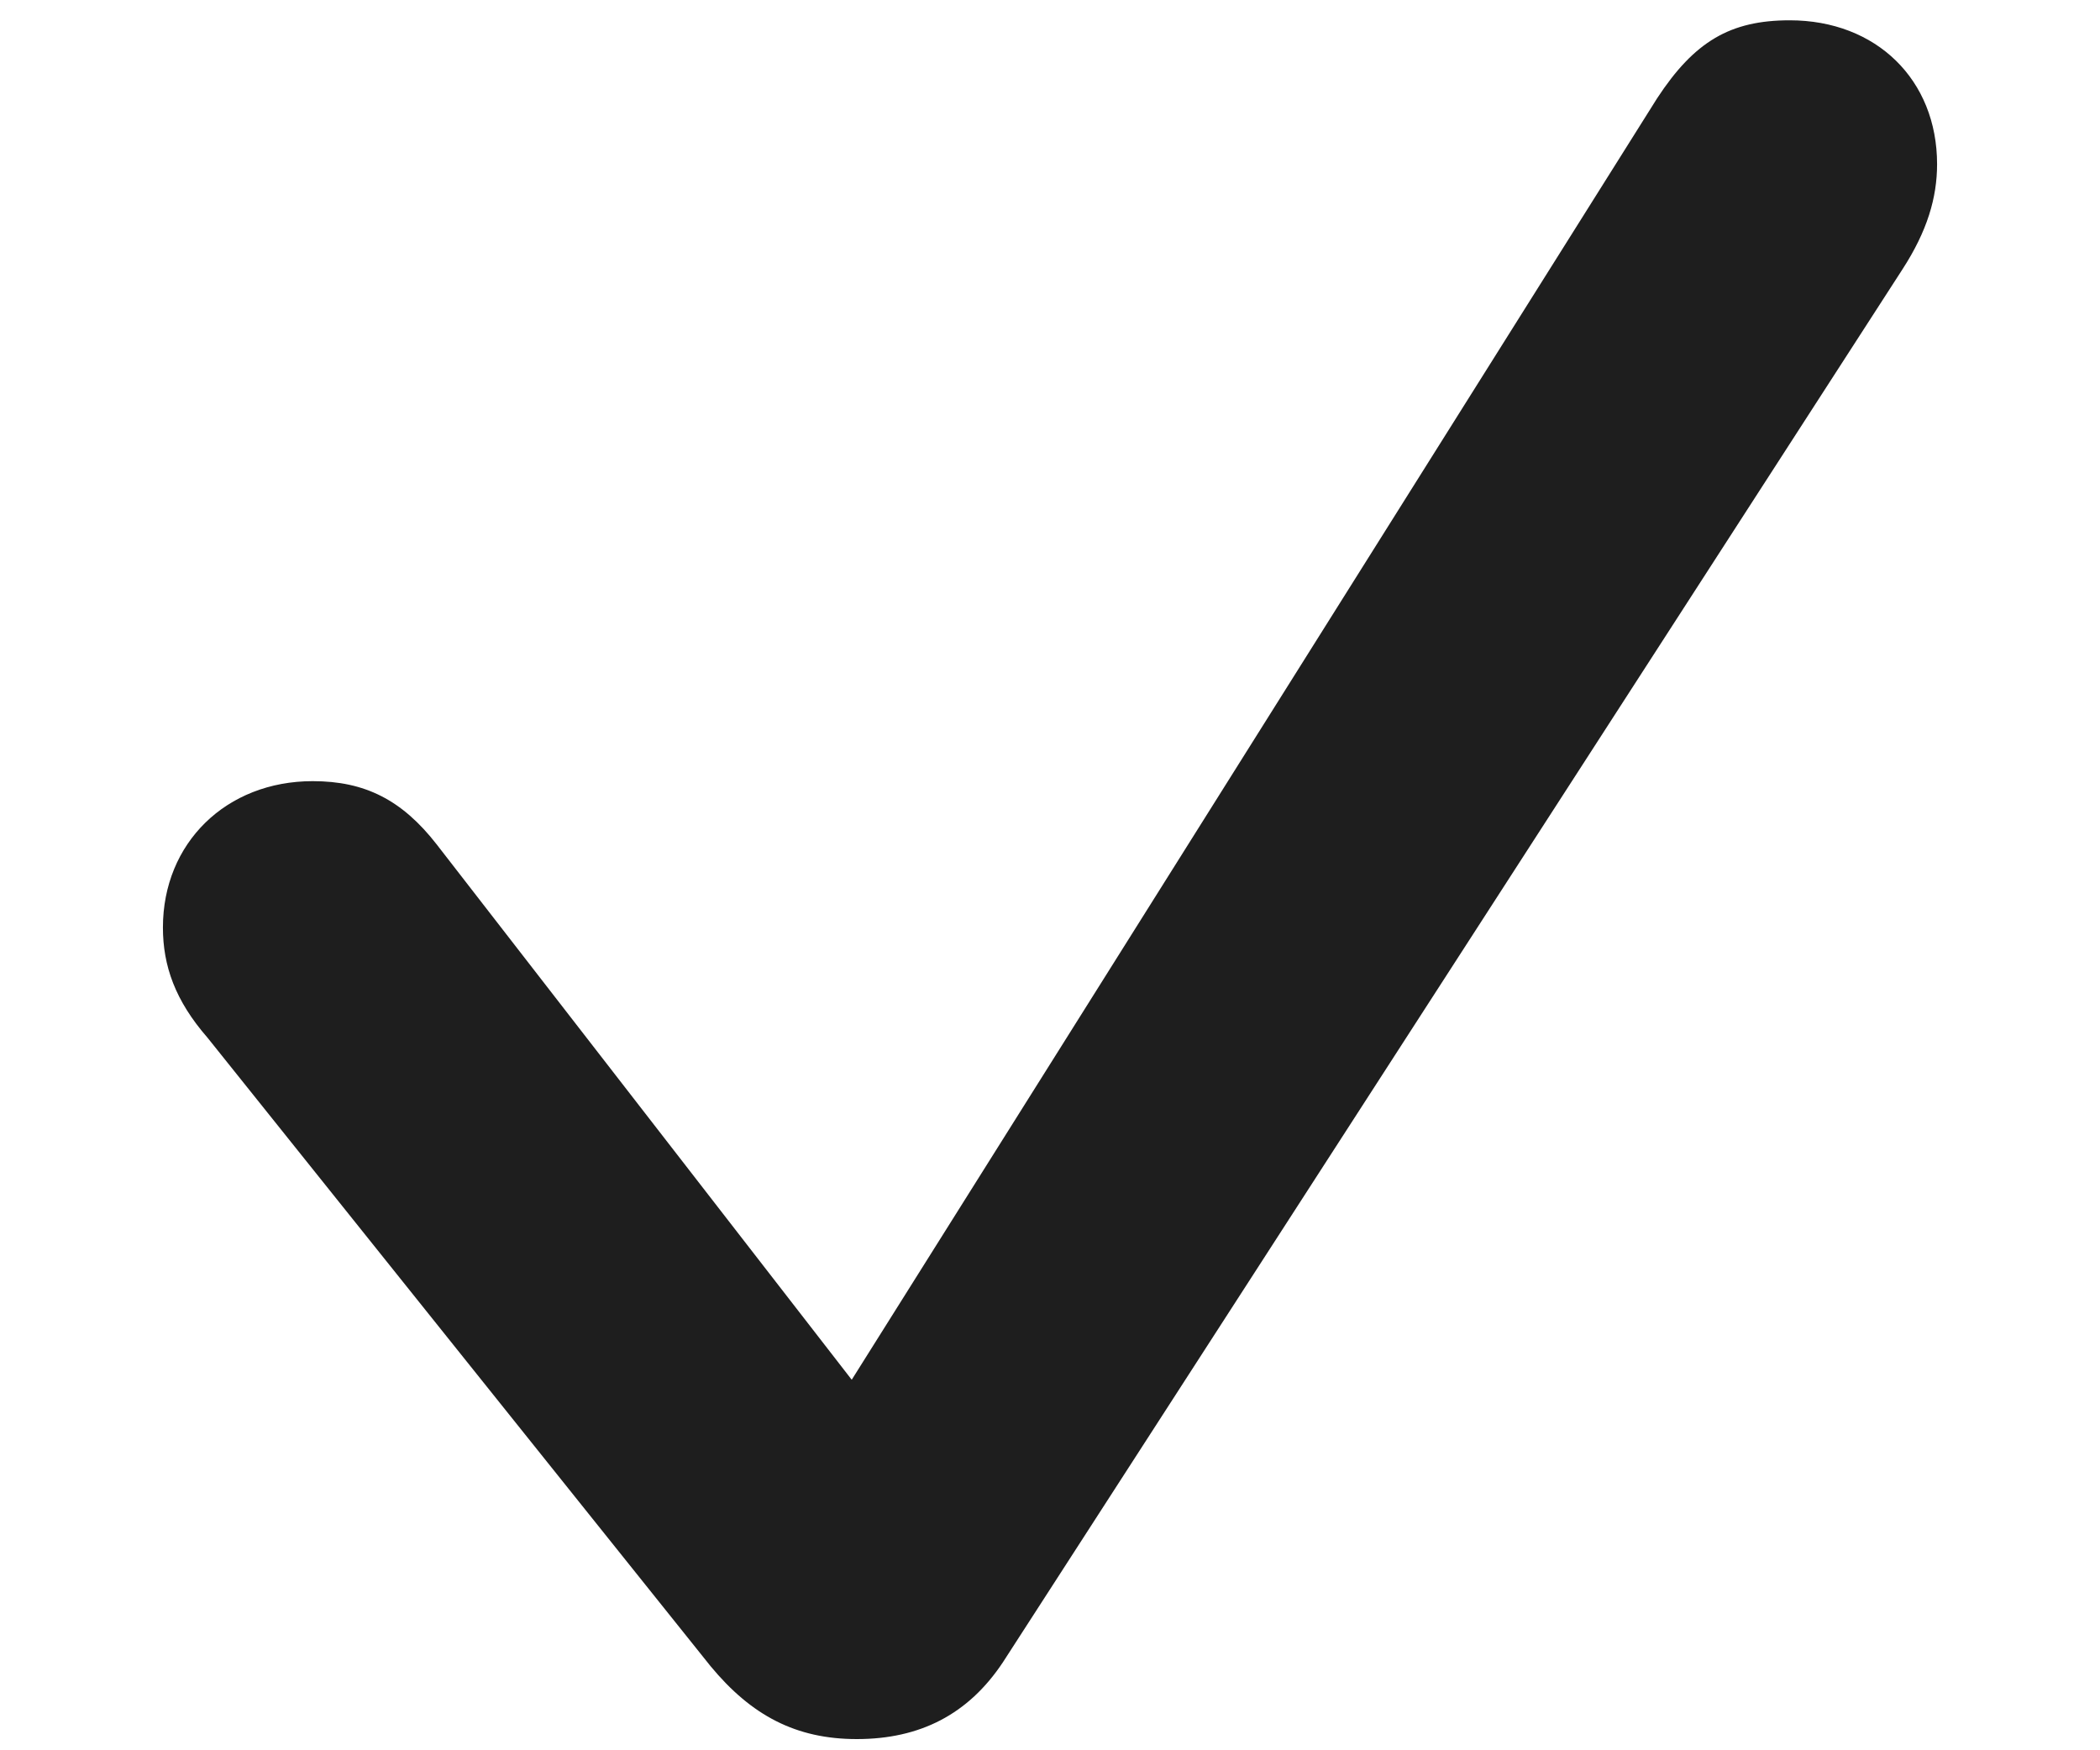 <svg width="12" height="10" viewBox="0 0 12 10" fill="none" xmlns="http://www.w3.org/2000/svg">
<path d="M4.896 9.936C4.549 9.936 4.294 9.802 4.06 9.519L1.186 5.929C1.001 5.717 0.931 5.518 0.931 5.299C0.931 4.817 1.292 4.463 1.787 4.463C2.085 4.463 2.297 4.57 2.495 4.824L4.867 7.883L9.469 0.562C9.682 0.237 9.887 0.116 10.227 0.116C10.722 0.116 11.069 0.456 11.069 0.938C11.069 1.129 11.013 1.32 10.871 1.539L5.731 9.497C5.533 9.795 5.257 9.936 4.896 9.936Z" fill="#1E1E1E"/>
</svg>
